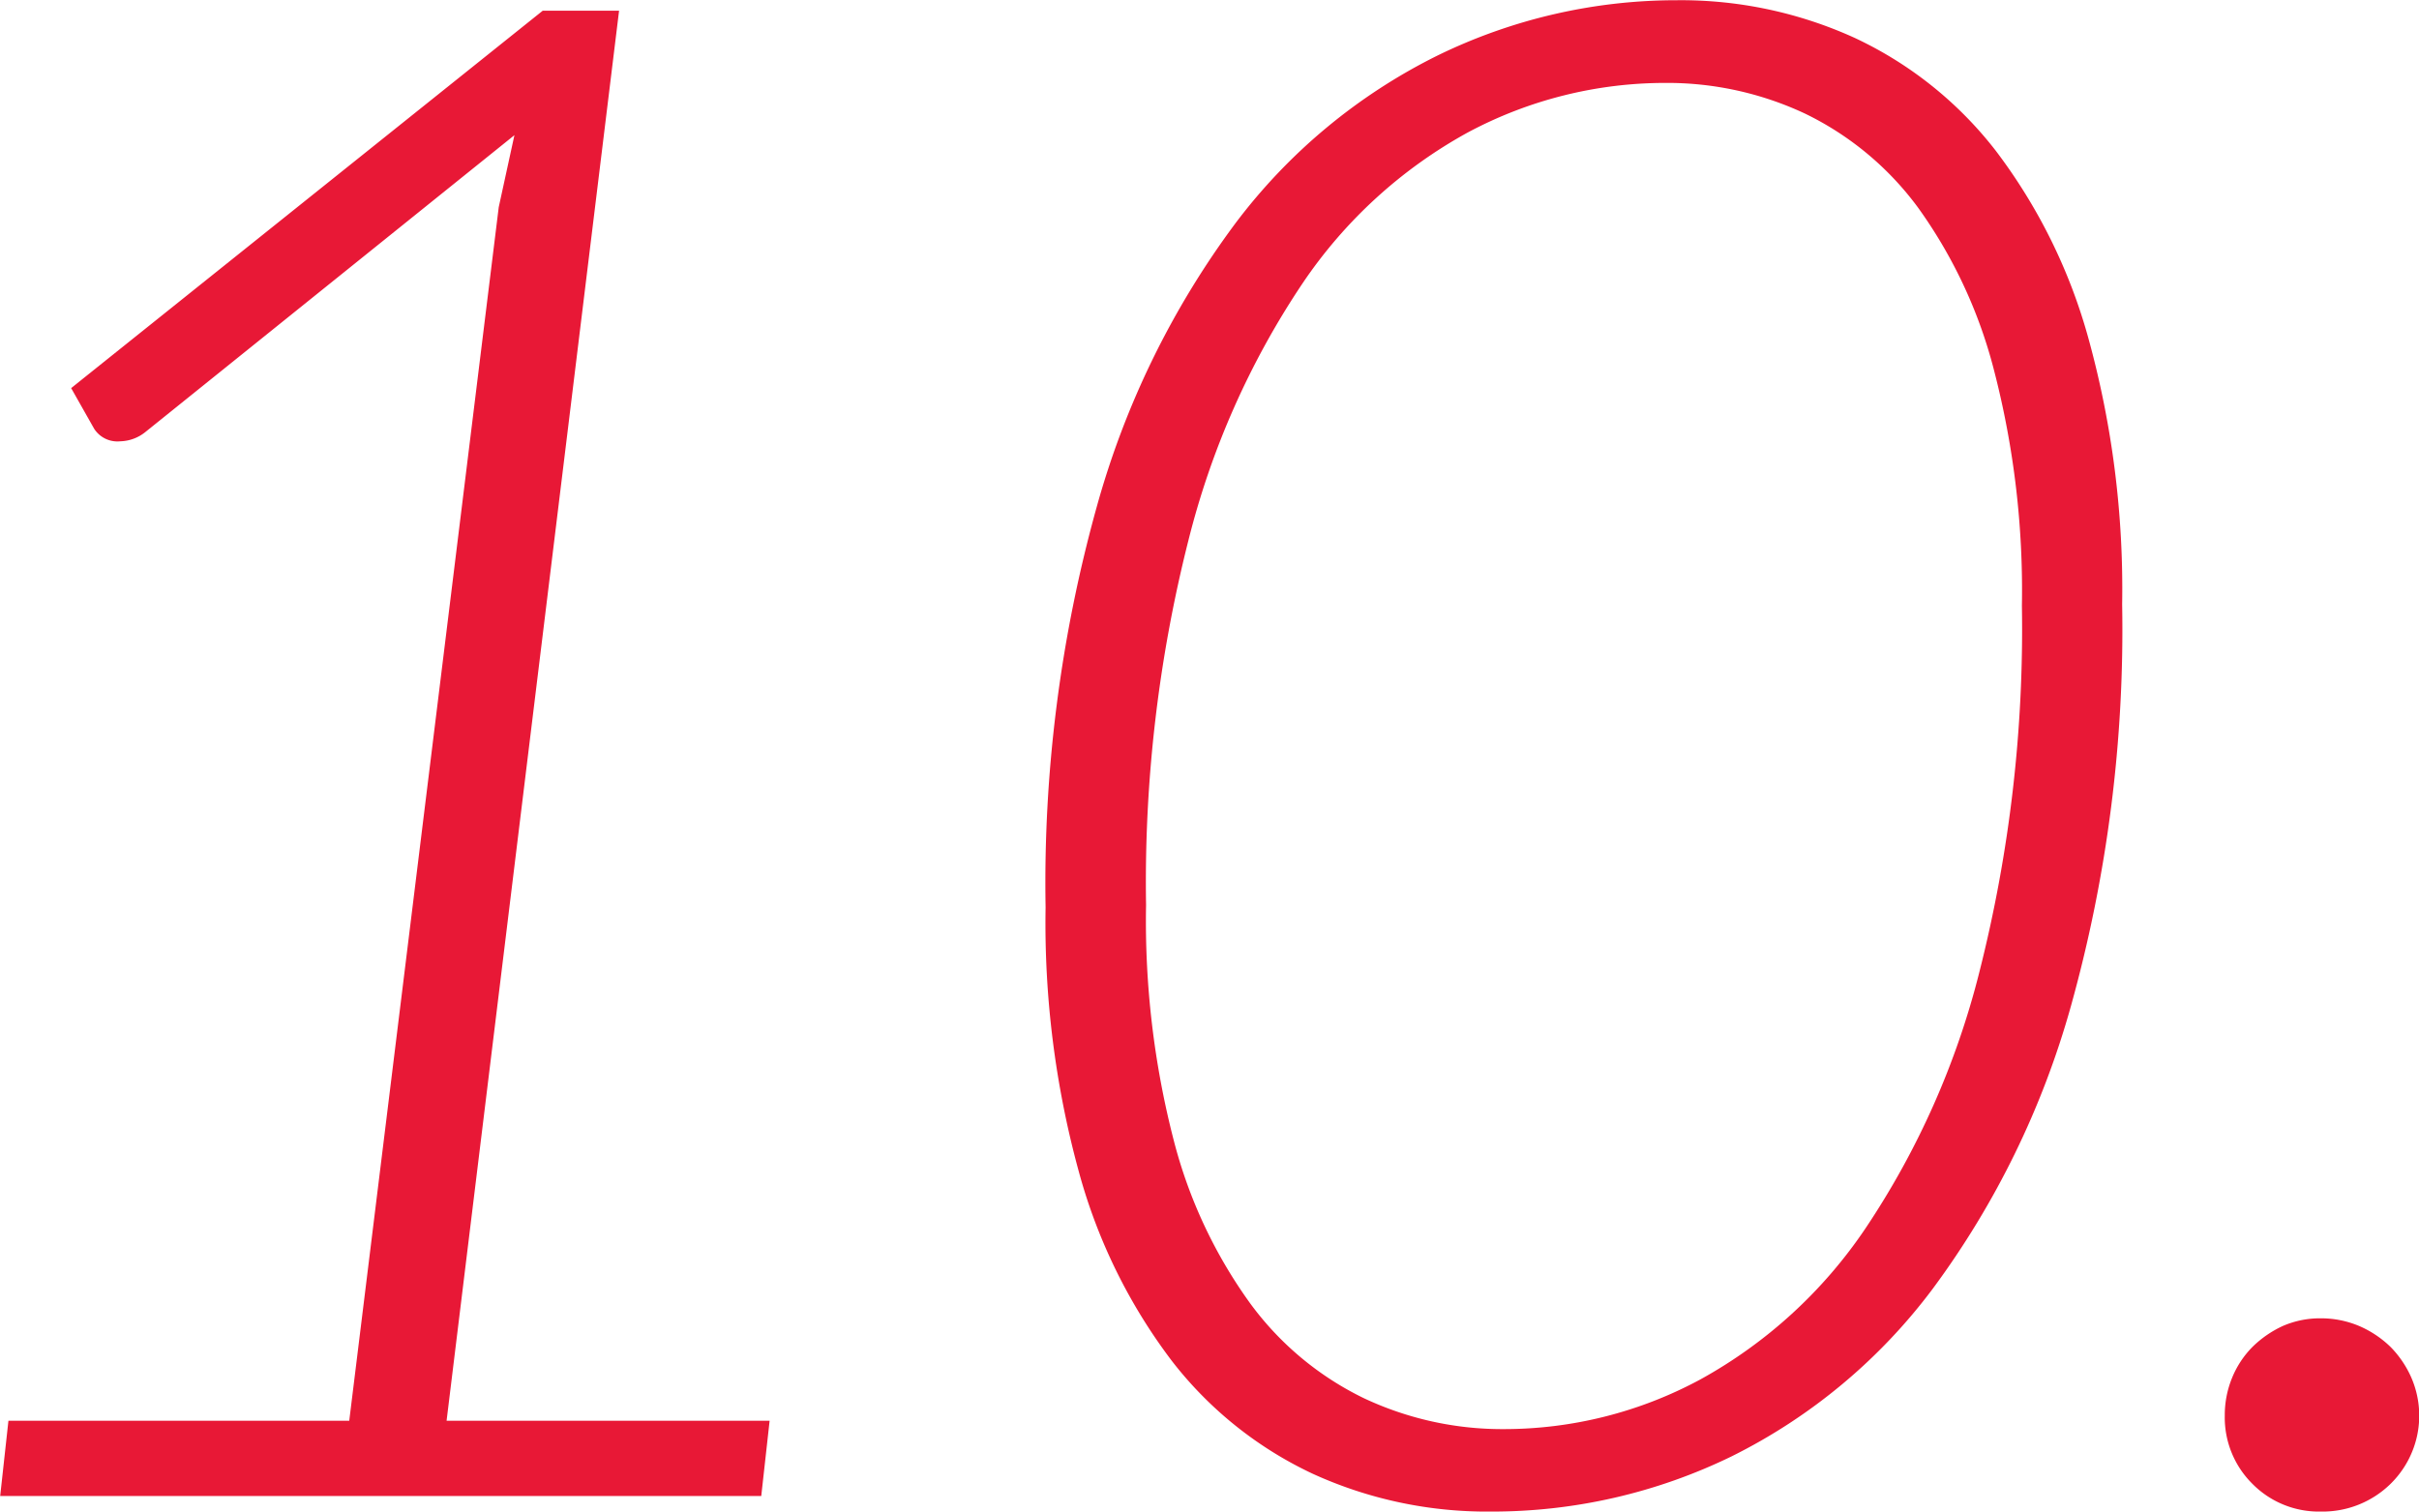 <svg xmlns="http://www.w3.org/2000/svg" width="104.125" height="65.09" viewBox="0 0 104.125 65.09">
  <defs>
    <style>
      .cls-1 {
        fill: #e81836;
        fill-rule: evenodd;
      }
    </style>
  </defs>
  <path id="_10.svg" data-name="10.svg" class="cls-1" d="M557.508,1402.82h32.76l0.36-3.24H576.723l7.425-60.71h-3.285l-20.3,16.25,0.99,1.75a1.19,1.19,0,0,0,1.125.54,1.788,1.788,0,0,0,1.08-.4l15.885-12.78-0.675,3.1-6.435,52.25h-14.67Zm61.851-62.01a24.471,24.471,0,0,0-8.685,7.22,36.972,36.972,0,0,0-5.962,12.19,60.381,60.381,0,0,0-2.205,17.26,40.5,40.5,0,0,0,1.44,11.41,23.794,23.794,0,0,0,4,8.12,16.538,16.538,0,0,0,6.075,4.86,18.029,18.029,0,0,0,7.65,1.62,23.511,23.511,0,0,0,10.372-2.38,24.318,24.318,0,0,0,8.663-7.23,37.293,37.293,0,0,0,5.94-12.17,60.355,60.355,0,0,0,2.2-17.28,40.57,40.57,0,0,0-1.44-11.41,23.83,23.83,0,0,0-4-8.12,16.538,16.538,0,0,0-6.075-4.86,18.035,18.035,0,0,0-7.65-1.62A23.426,23.426,0,0,0,619.359,1340.81Zm-3.15,57.8a13.2,13.2,0,0,1-4.9-4.09,20.838,20.838,0,0,1-3.285-7.01,37.743,37.743,0,0,1-1.192-10.13,59.988,59.988,0,0,1,1.822-15.7,35.2,35.2,0,0,1,4.9-11.05,20.439,20.439,0,0,1,7.133-6.52,18.026,18.026,0,0,1,8.5-2.13,13.966,13.966,0,0,1,6.007,1.32,13.158,13.158,0,0,1,4.883,4.07,20.853,20.853,0,0,1,3.262,7.01,37.79,37.79,0,0,1,1.193,10.11,60.092,60.092,0,0,1-1.823,15.74,35.262,35.262,0,0,1-4.905,11.06,20.475,20.475,0,0,1-7.11,6.51,17.788,17.788,0,0,1-8.482,2.14A13.972,13.972,0,0,1,616.209,1398.61Zm38.249,3.69a4.019,4.019,0,0,0,2.947,1.19,4.177,4.177,0,0,0,2.993-1.19,4.112,4.112,0,0,0,.9-4.57,4.4,4.4,0,0,0-.9-1.33,4.454,4.454,0,0,0-1.35-.9,4.211,4.211,0,0,0-1.643-.33,4,4,0,0,0-1.642.33,4.6,4.6,0,0,0-1.305.9,4.068,4.068,0,0,0-.878,1.33,4.213,4.213,0,0,0-.315,1.62A4.018,4.018,0,0,0,654.458,1402.3Z" transform="translate(-557.5 -1338.41)"/>
</svg>
